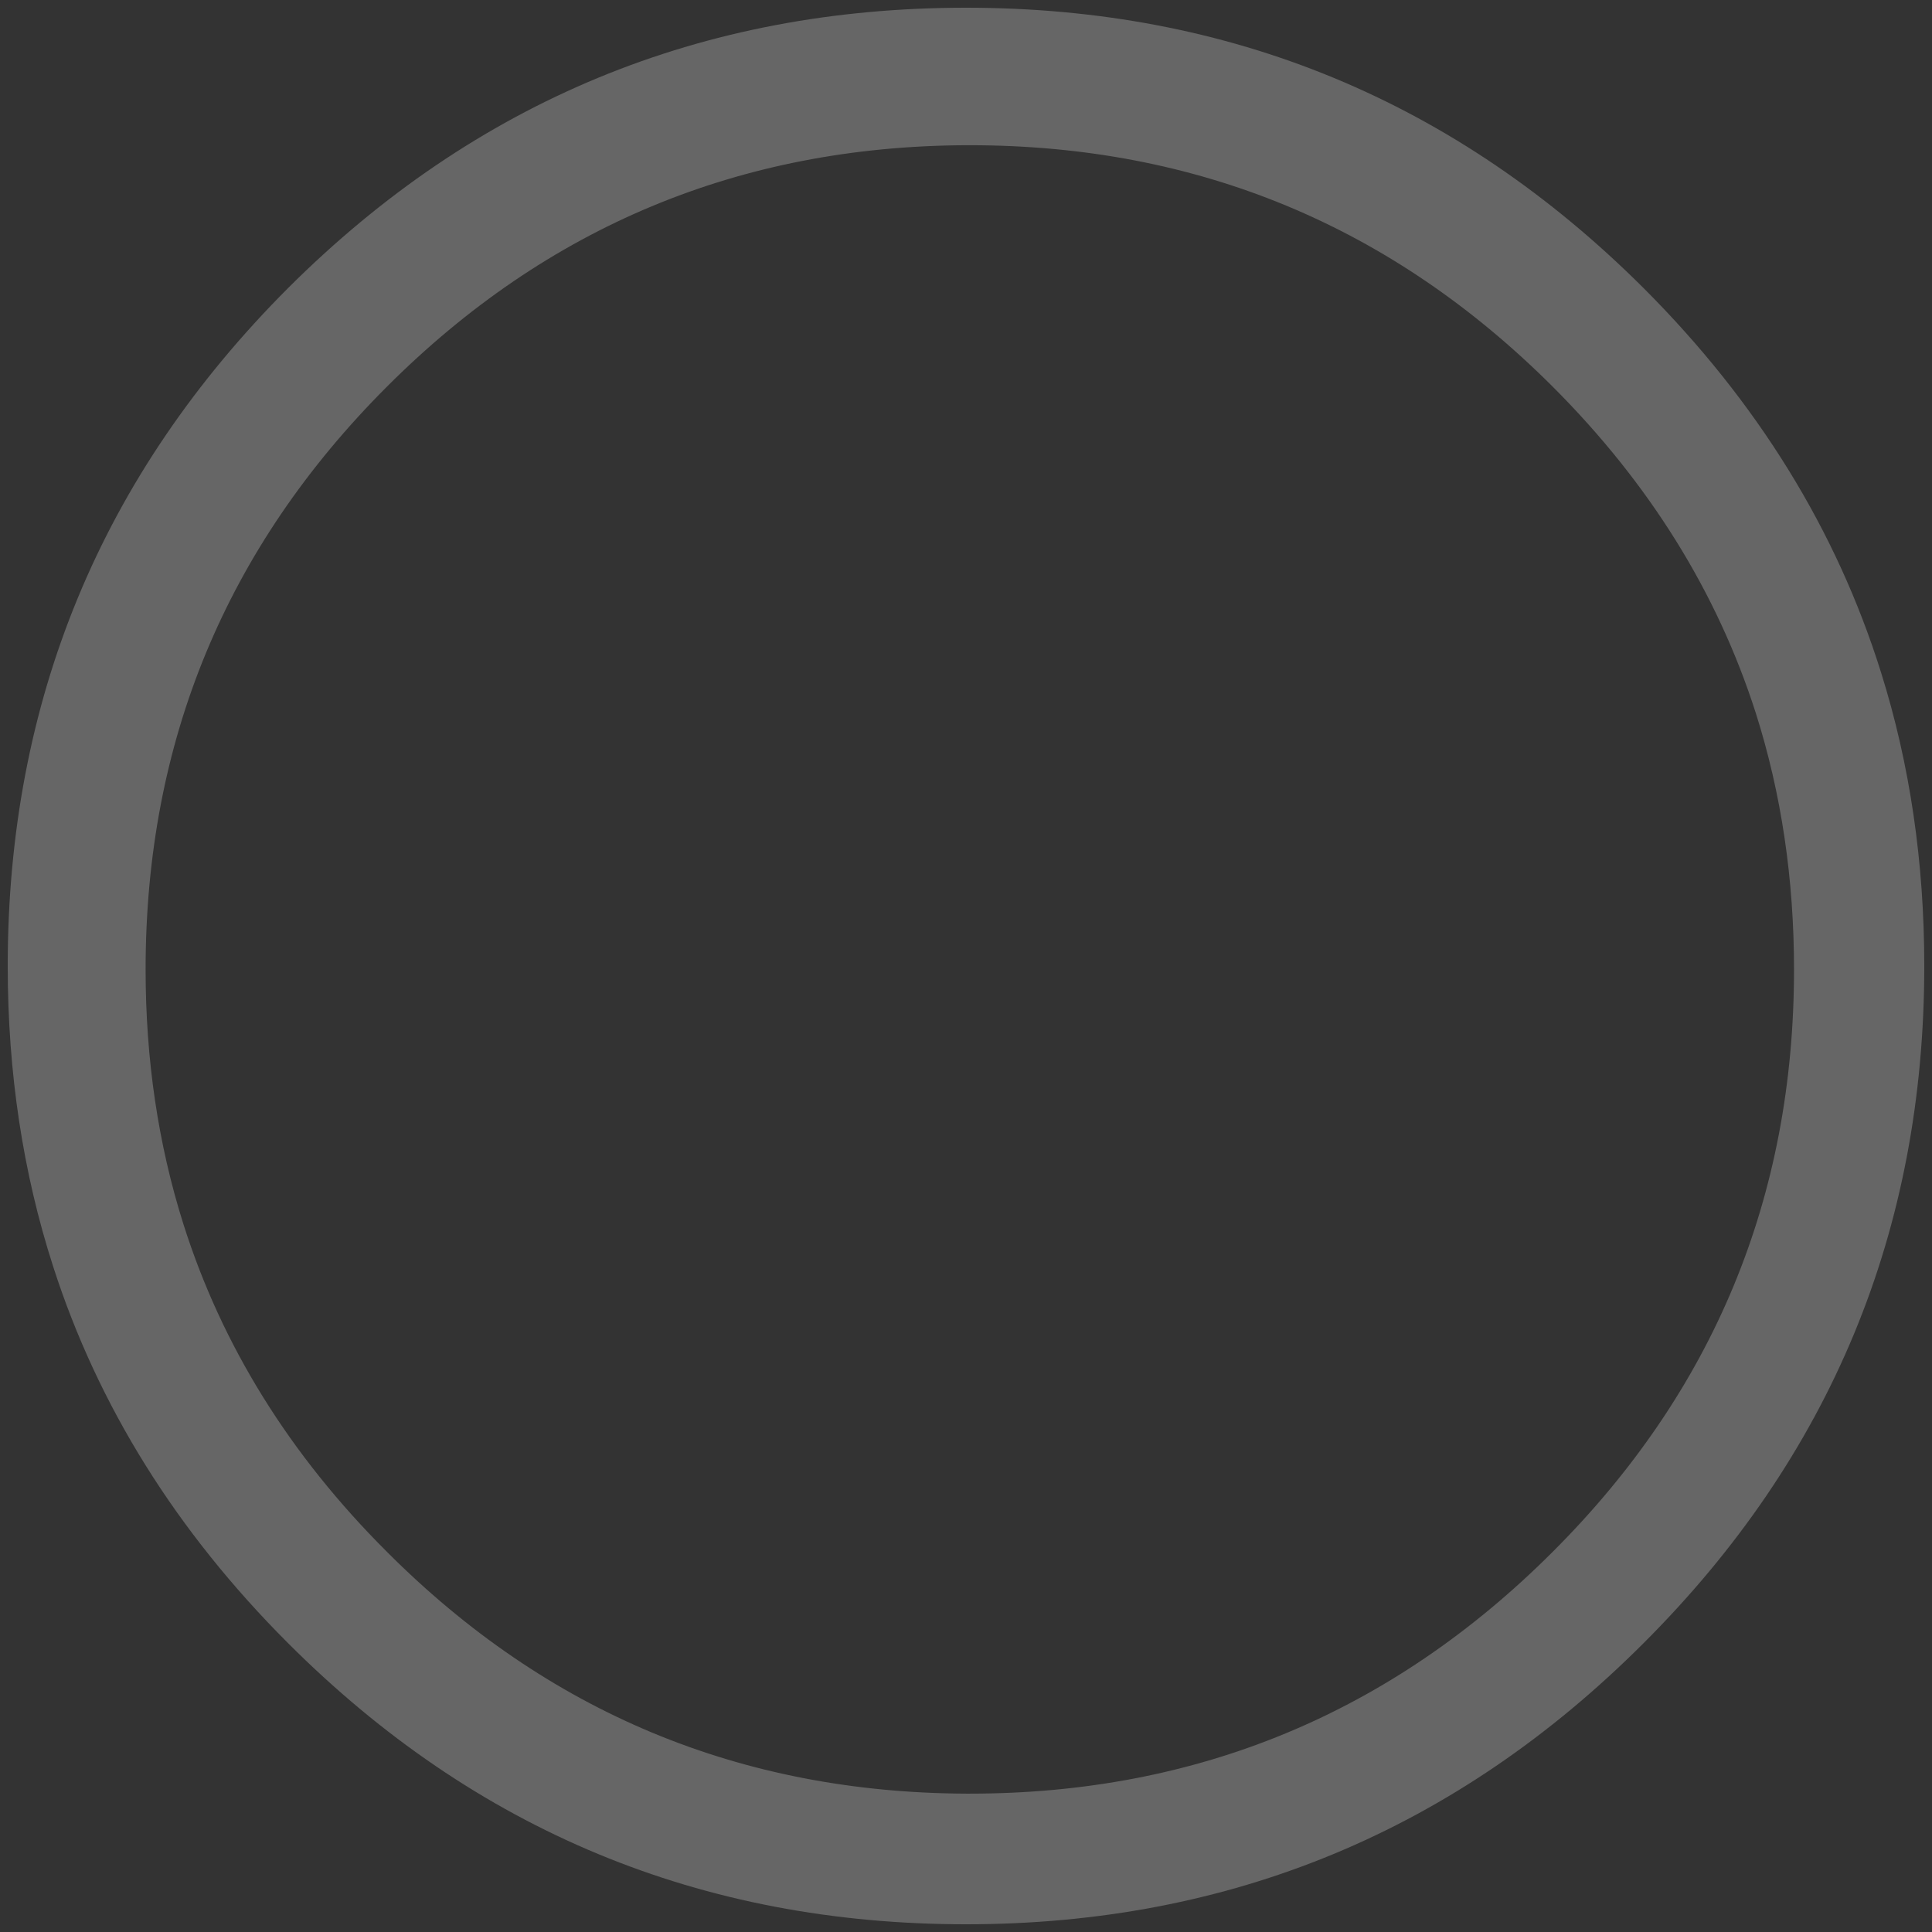 <?xml version="1.0" encoding="utf-8"?>
<!-- Generator: Adobe Illustrator 16.0.0, SVG Export Plug-In . SVG Version: 6.00 Build 0)  -->
<!DOCTYPE svg PUBLIC "-//W3C//DTD SVG 1.1//EN" "http://www.w3.org/Graphics/SVG/1.1/DTD/svg11.dtd">
<svg version="1.1" id="Layer_1" xmlns="http://www.w3.org/2000/svg" xmlns:xlink="http://www.w3.org/1999/xlink" x="0px" y="0px"
	 width="250px" height="250px" viewBox="0 0 250 250" enable-background="new 0 0 250 250" xml:space="preserve">
<rect x="0" y="0" width="250" height="250" fill="#333333" stroke="none"/>
<path fill="#FFFFFF" fill-opacity="0.251" d="M232.146,125.445c0-11.73-1.646-22.784-4.942-33.163
	c-5.008-15.65-13.772-29.736-26.292-42.256c-20.856-20.824-45.995-31.235-75.418-31.235H125
	c-29.258,0.132-54.232,10.543-74.924,31.235C29.253,70.85,18.841,95.99,18.841,125.445c0,11.663,1.631,22.65,4.894,32.964
	c4.975,15.716,13.755,29.852,26.341,42.404c20.692,20.725,45.667,31.152,74.924,31.284h0.494c29.423,0,54.562-10.428,75.418-31.284
	C221.734,180.023,232.146,154.9,232.146,125.445 M249,125c0,34.233-12.108,63.441-36.325,87.625C188.425,236.875,159.2,249,125,249
	c-34.233,0-63.475-12.125-87.724-36.375c-14.464-14.464-24.596-30.708-30.395-48.73C2.96,151.737,1,138.772,1,125
	c0-34.266,12.092-63.507,36.276-87.724C61.525,13.092,90.767,1,125,1c34.2,0,63.425,12.092,87.675,36.276
	c14.727,14.729,24.974,31.317,30.74,49.768C247.138,98.905,249,111.558,249,125"/>
</svg>
